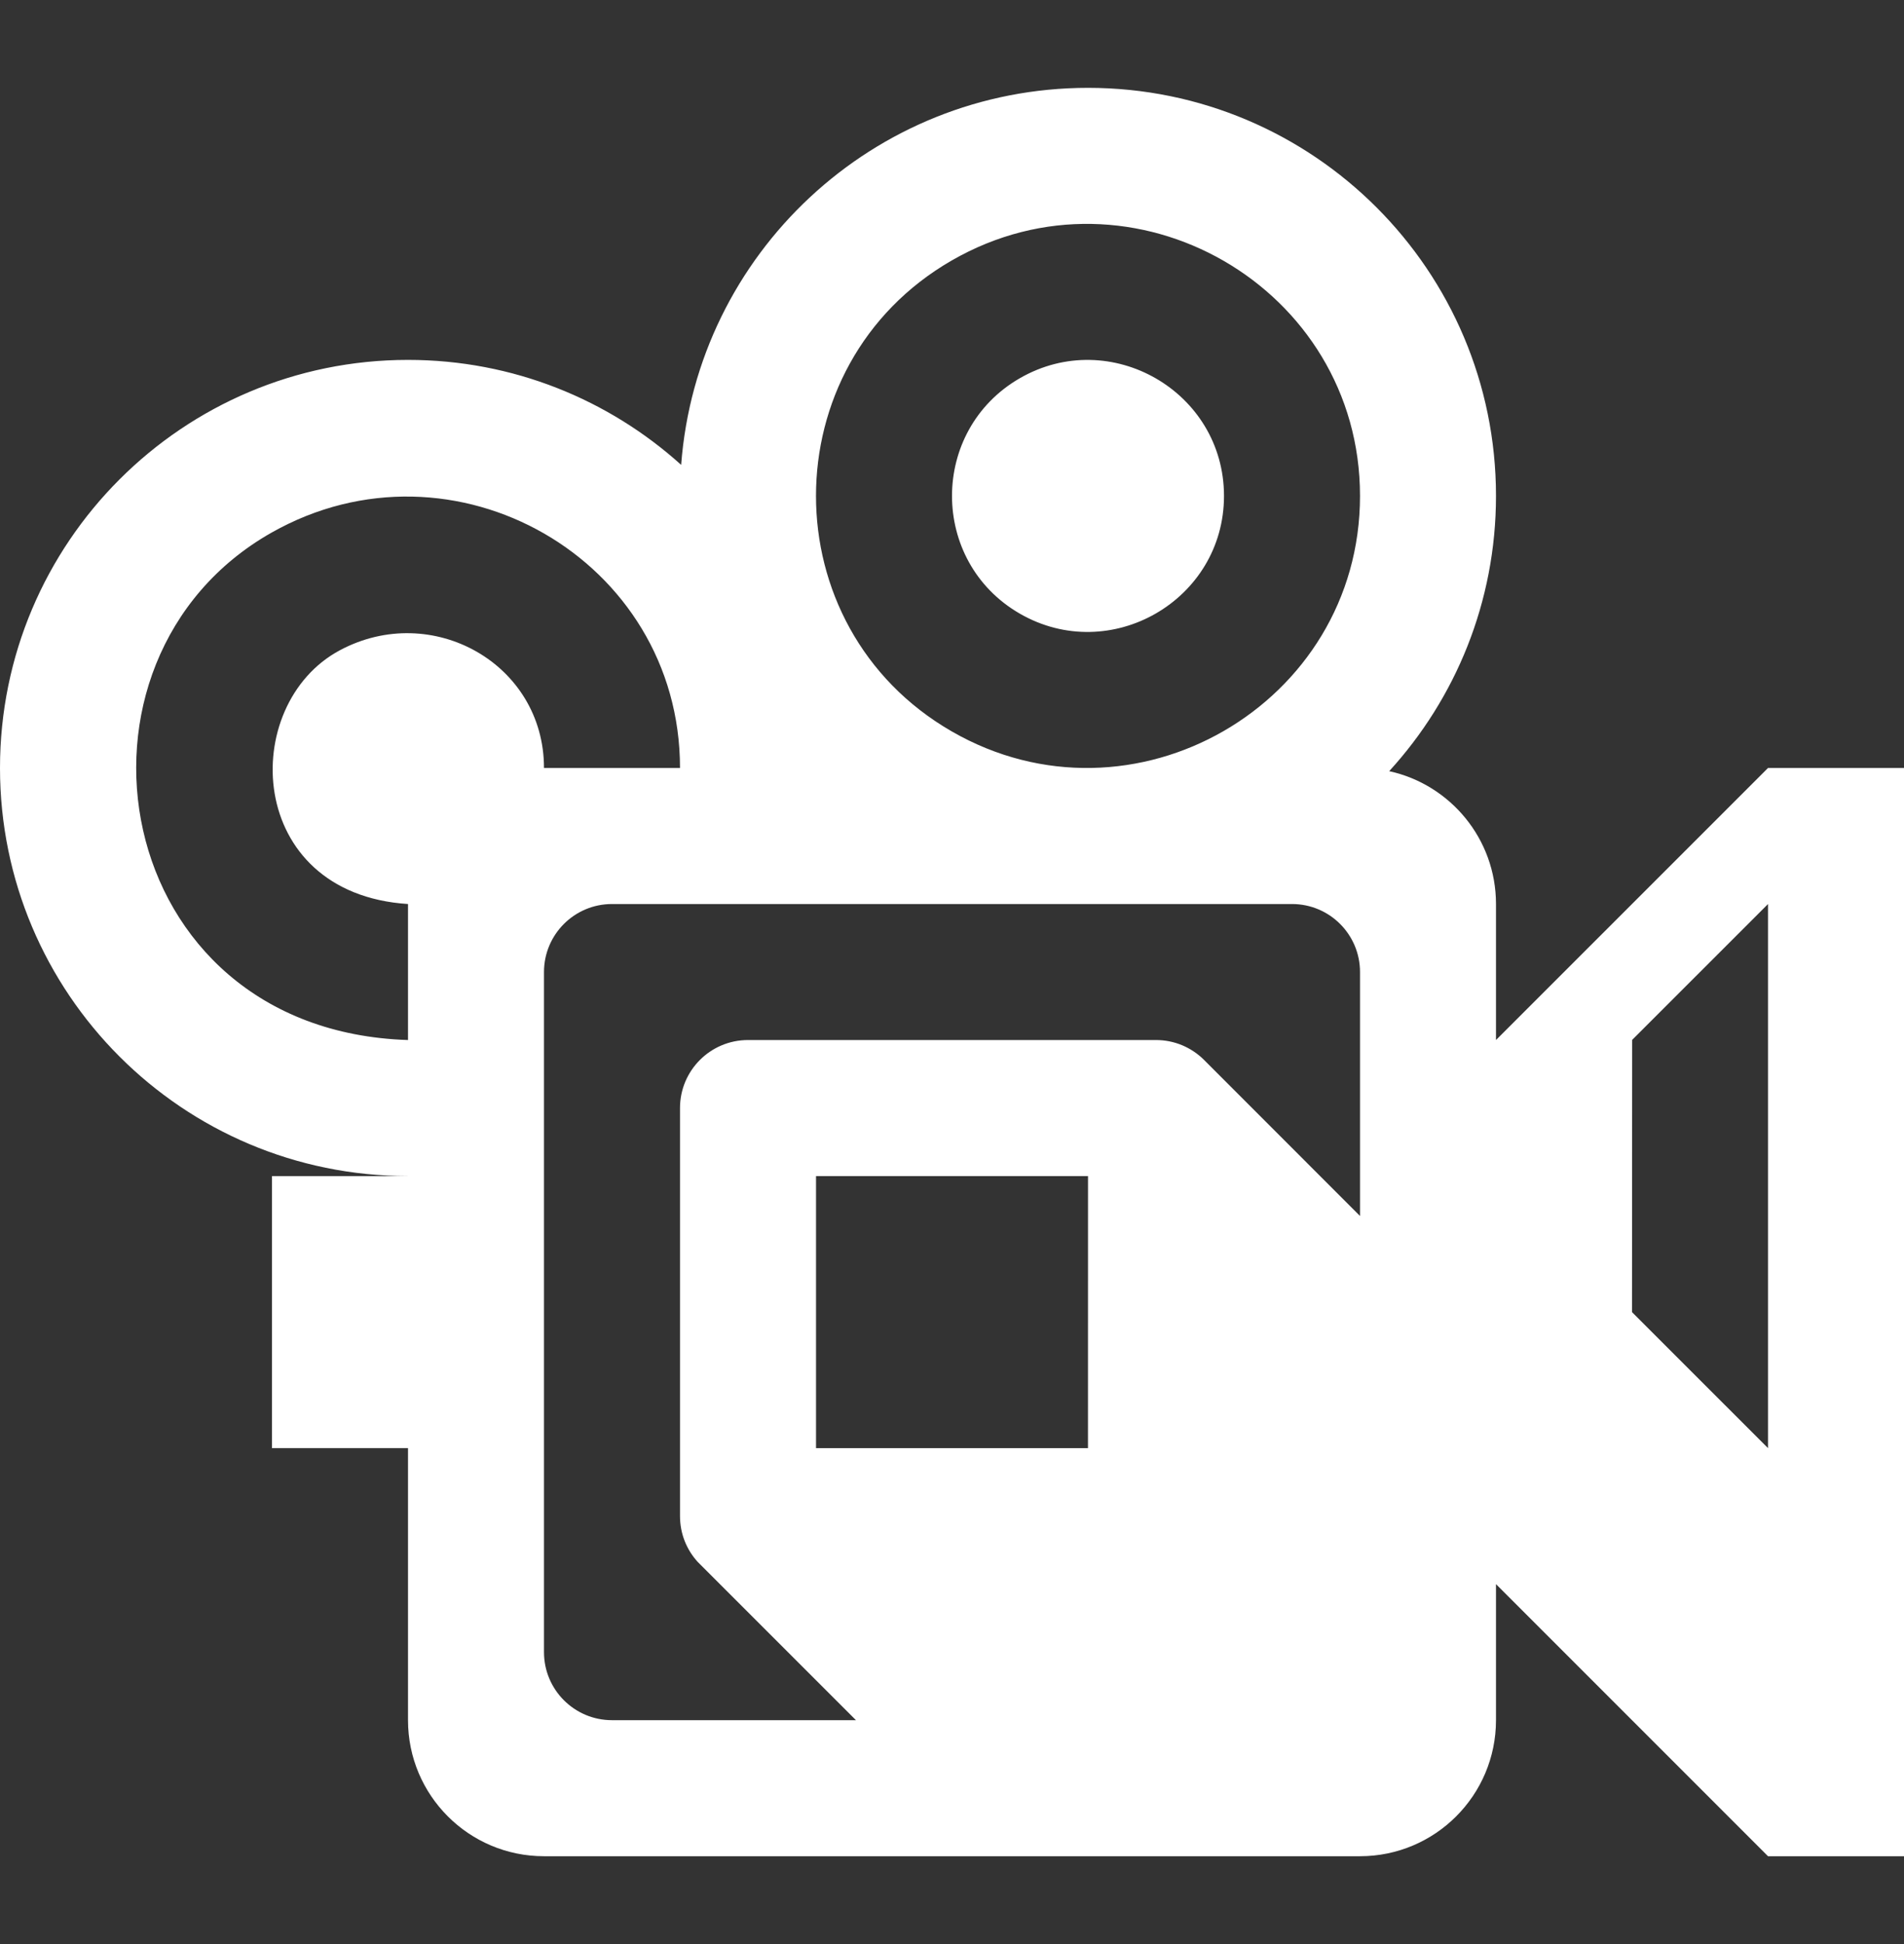 <svg width="48" height="49" viewBox="0 0 48 49" fill="none" xmlns="http://www.w3.org/2000/svg">
<rect x="0" y="0" width="48" height="49" fill="#333333" stroke="none"/>
<path d="M27.428 36.5H20.572V29.643H27.429L27.428 36.5ZM34.286 30.649L30.355 26.716C30.196 26.557 30.007 26.431 29.799 26.344C29.591 26.258 29.368 26.214 29.143 26.214H18.857C17.91 26.214 17.143 26.982 17.143 27.928V38.214C17.143 38.661 17.313 39.067 17.593 39.372L21.579 43.357H15.428C14.482 43.357 13.714 42.59 13.714 41.643V24.5C13.714 23.553 14.482 22.786 15.428 22.786H32.572C33.518 22.786 34.286 23.553 34.286 24.5L34.286 30.649ZM44.572 36.5L41.143 33.072L41.147 26.21L44.572 22.786V36.5ZM25.71 9.533C23.43 10.848 23.43 14.152 25.71 15.467C27.991 16.782 30.857 15.13 30.857 12.5C30.857 9.87 27.991 8.218 25.71 9.533ZM44.572 19.357L37.714 26.214V22.786C37.714 21.145 36.562 19.774 35.022 19.437C36.694 17.608 37.714 15.173 37.714 12.5C37.714 6.819 33.109 2.214 27.429 2.214C22.011 2.214 17.572 6.402 17.172 11.717C15.349 10.073 12.934 9.071 10.286 9.071C4.605 9.071 0 13.677 0 19.357C0 25.038 4.605 29.643 10.286 29.643H6.857V36.5H10.286V43.357C10.286 45.251 11.821 46.786 13.714 46.786H34.286C36.179 46.786 37.714 45.251 37.714 43.357V39.928L44.572 46.786H48V19.357H44.572ZM13.714 19.357C13.714 16.728 10.889 15.149 8.568 16.39C6.006 17.759 6.174 22.521 10.286 22.786V26.214C2.72 25.973 1.188 16.625 6.849 13.423C11.432 10.831 17.143 14.098 17.143 19.357L13.714 19.357ZM23.992 18.434C19.431 15.805 19.431 9.195 23.992 6.566C28.553 3.936 34.286 7.241 34.286 12.5C34.286 17.759 28.553 21.064 23.992 18.434" fill="white"/>
</svg>
